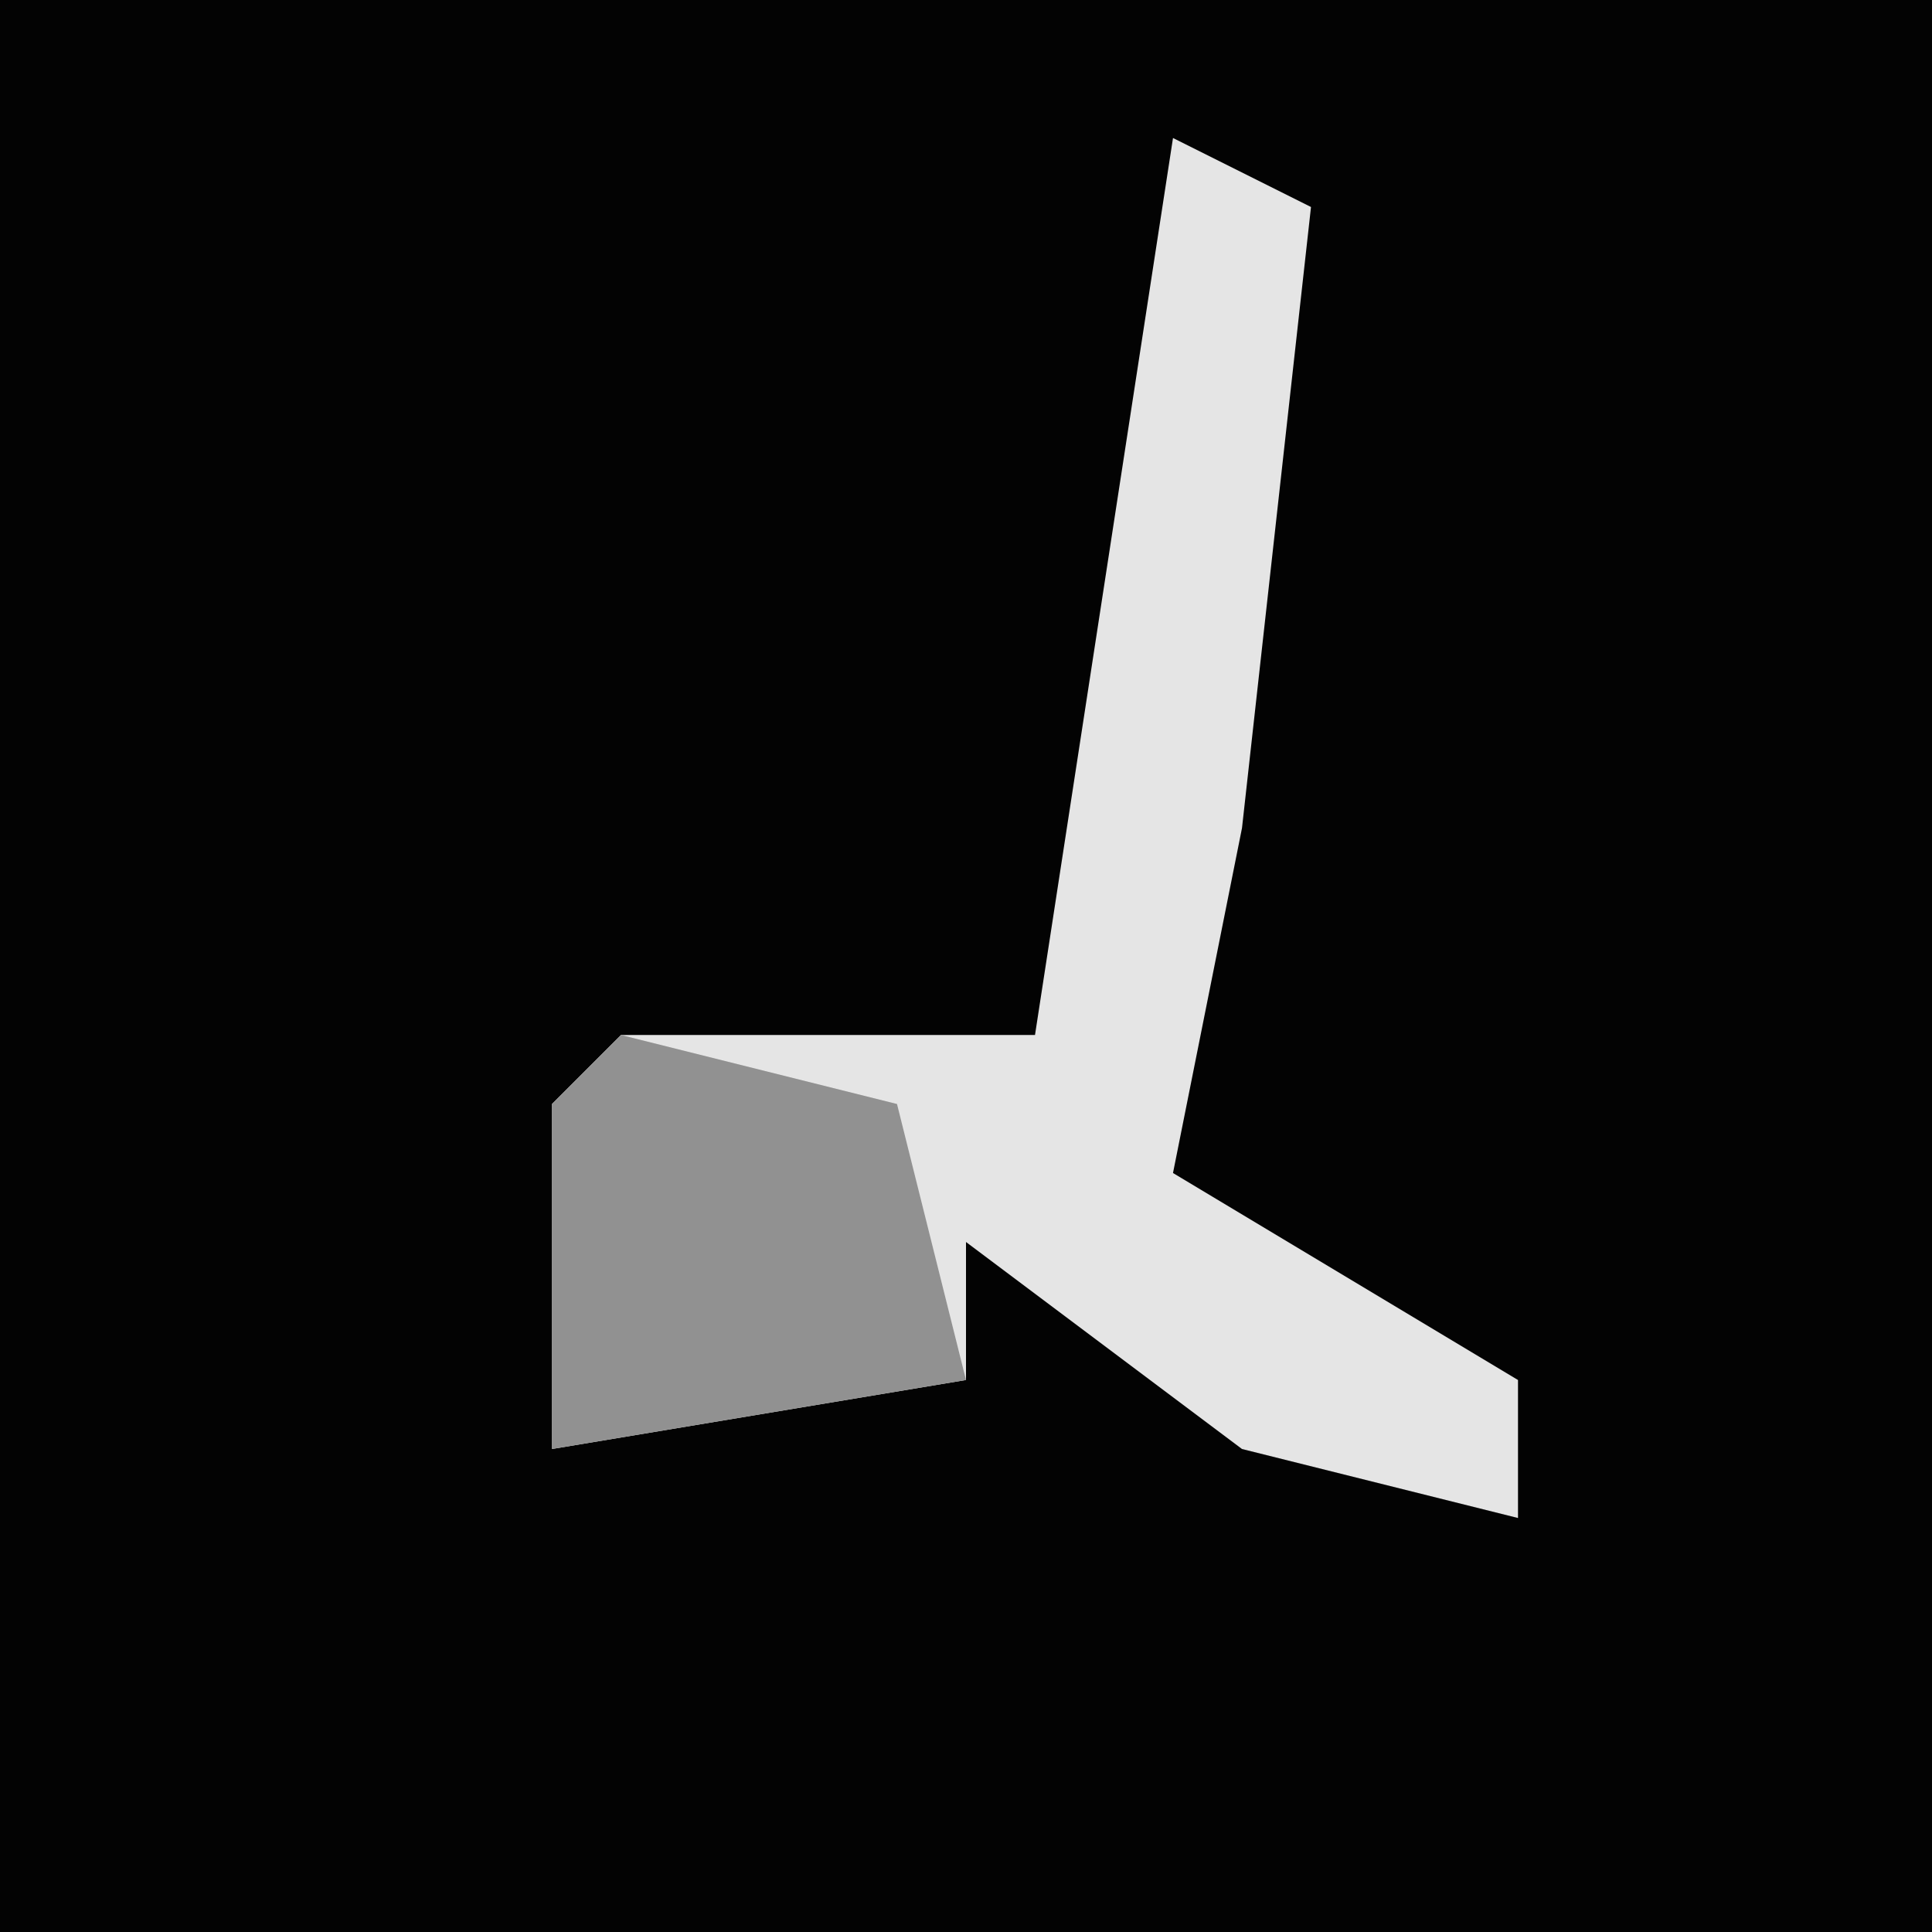 <?xml version="1.0" encoding="UTF-8"?>
<svg version="1.1" xmlns="http://www.w3.org/2000/svg" width="28" height="28">
<path d="M0,0 L28,0 L28,28 L0,28 Z " fill="#030303" transform="translate(0,0)"/>
<path d="M0,0 L2,1 L1,10 L0,15 L5,18 L5,20 L1,19 L-3,16 L-3,18 L-9,19 L-9,14 L-8,13 L-2,13 Z " fill="#E5E5E5" transform="translate(17,2)"/>
<path d="M0,0 L4,1 L5,5 L-1,6 L-1,1 Z " fill="#919191" transform="translate(9,15)"/>
</svg>
